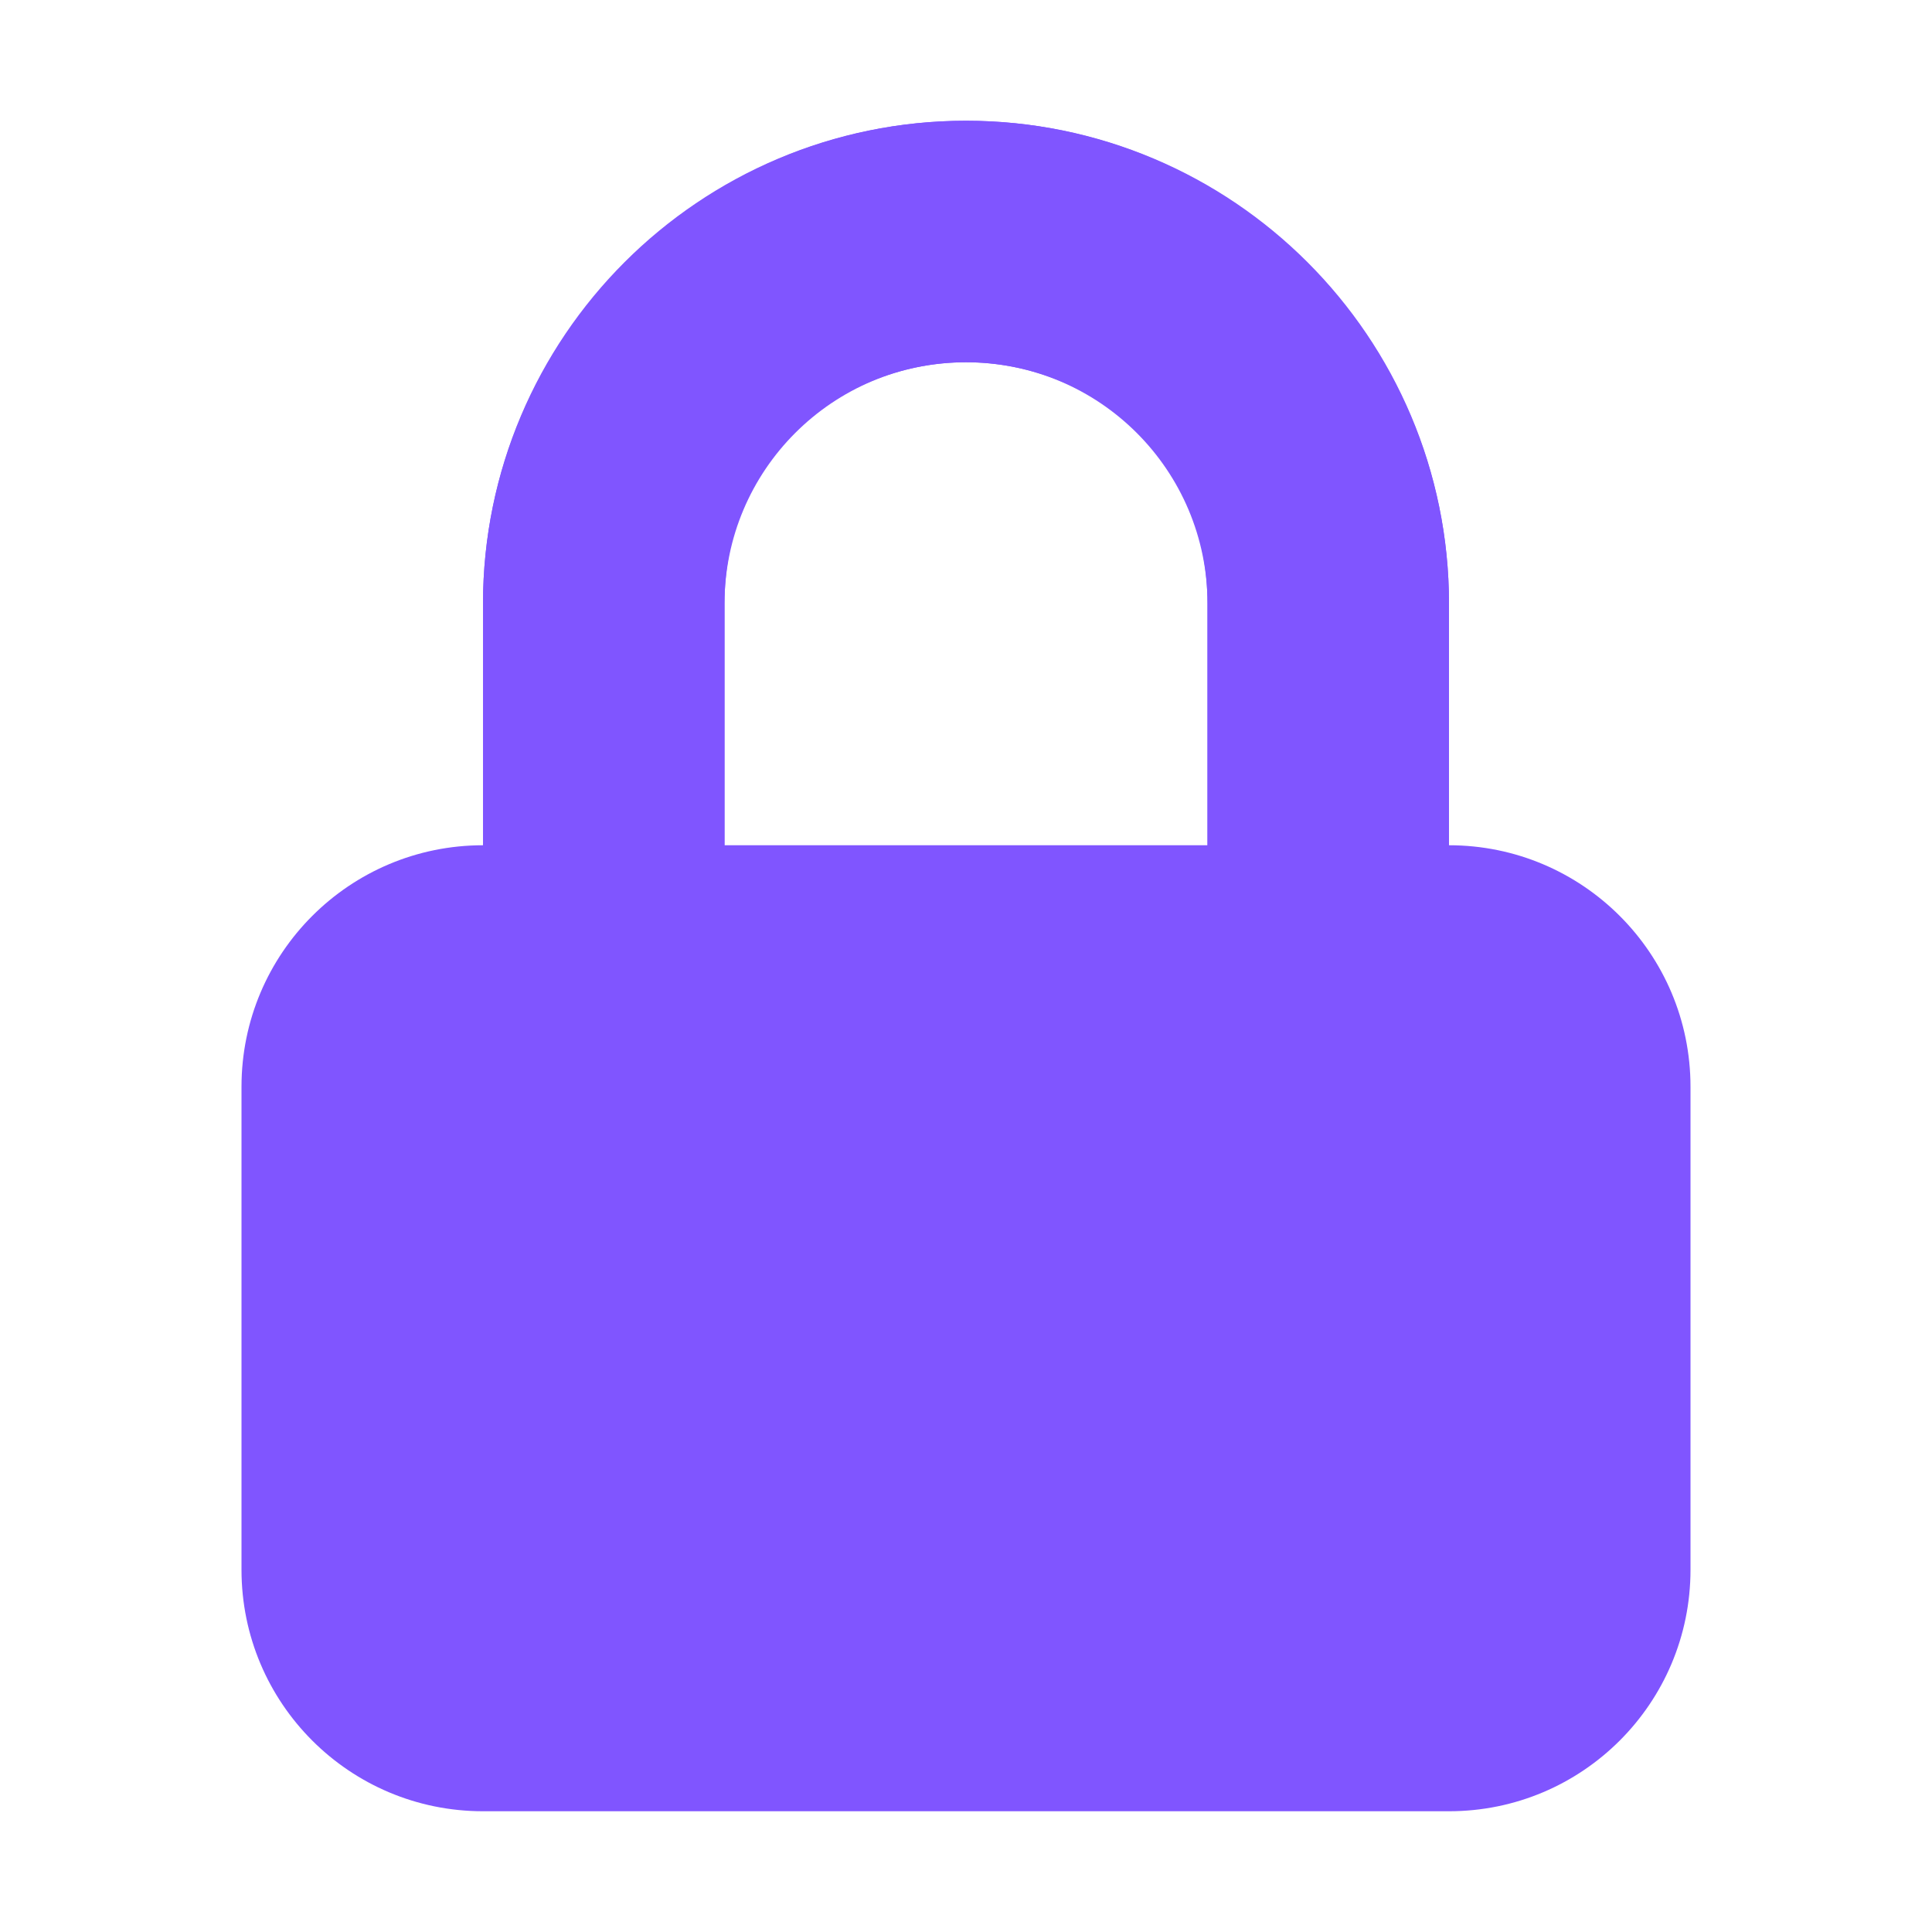 <svg viewBox="0 0 16 16" fill="#8055FF" stroke="none" xmlns="http://www.w3.org/2000/svg">
<path fill-rule="evenodd" clip-rule="evenodd" d="M4 5C4 2.791 5.791 1 8 1C10.209 1 12 2.791 12 5V7C13.105 7 14 7.895 14 9V13C14 14.105 13.105 15 12 15H4C2.895 15 2 14.105 2 13V9C2 7.895 2.895 7 4 7V5ZM10 5V7H6V5C6 3.895 6.895 3 8 3C9.105 3 10 3.895 10 5Z" stroke="none"/>
<path d="M12 5C12 2.8 10.2 1 8 1C5.8 1 4 2.8 4 5L4 9H6V5C6 3.75 7 3 8 3C9 3 10 3.75 10 5V9H12V5Z" stroke="none"/>
</svg>